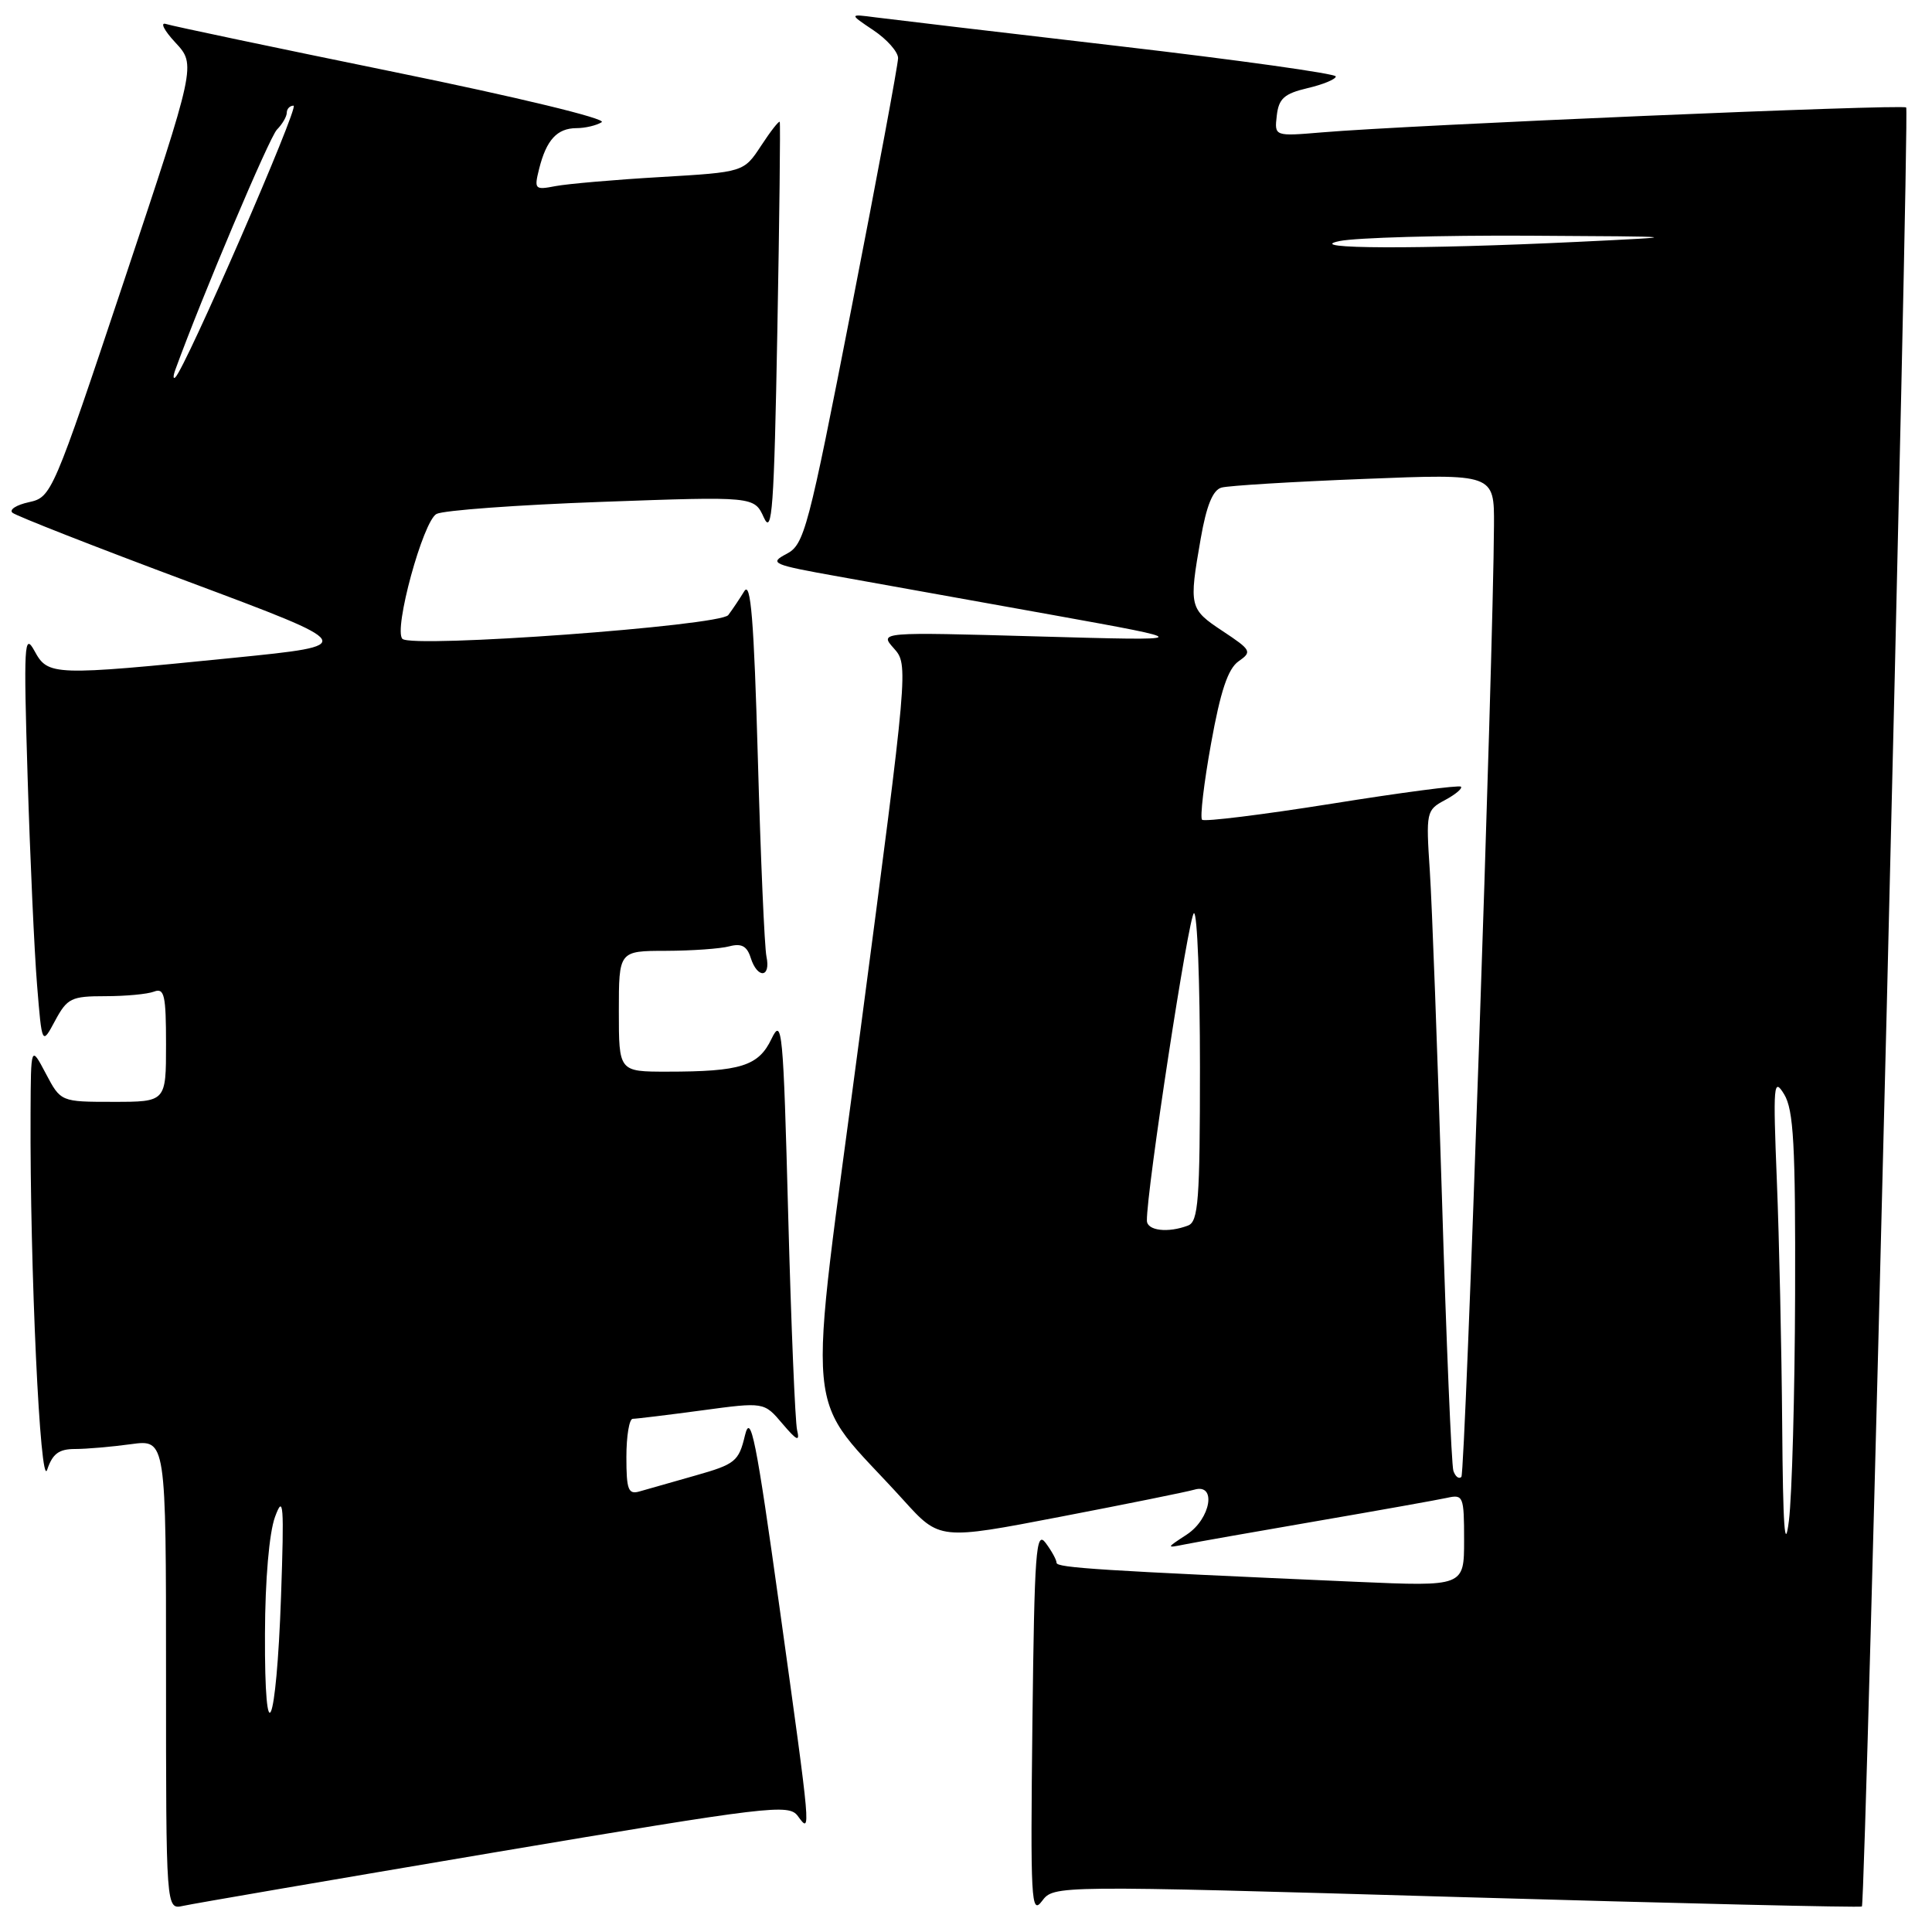 <?xml version="1.0" encoding="UTF-8" standalone="no"?>
<!DOCTYPE svg PUBLIC "-//W3C//DTD SVG 1.1//EN" "http://www.w3.org/Graphics/SVG/1.1/DTD/svg11.dtd" >
<svg xmlns="http://www.w3.org/2000/svg" xmlns:xlink="http://www.w3.org/1999/xlink" version="1.1" viewBox="0 0 256 256">
 <g >
 <path fill="currentColor"
d=" M 193.04 251.36 C 222.40 252.21 246.56 252.78 246.71 252.62 C 247.21 252.12 253.05 14.71 252.58 14.24 C 252.12 13.78 186.57 16.57 175.18 17.54 C 168.86 18.07 168.86 18.07 169.18 15.32 C 169.44 13.05 170.17 12.41 173.25 11.68 C 175.31 11.20 177.00 10.50 177.00 10.13 C 177.00 9.76 164.06 7.95 148.25 6.11 C 132.44 4.27 117.92 2.55 116.00 2.30 C 112.50 1.84 112.50 1.84 115.75 4.02 C 117.54 5.22 119.00 6.88 119.00 7.70 C 119.00 8.53 116.24 23.36 112.86 40.65 C 107.07 70.31 106.58 72.16 104.21 73.40 C 101.87 74.63 102.31 74.82 111.10 76.39 C 116.27 77.31 129.05 79.61 139.50 81.49 C 158.50 84.92 158.50 84.92 137.50 84.33 C 116.50 83.74 116.50 83.74 118.45 85.92 C 120.38 88.08 120.36 88.38 114.02 136.48 C 106.87 190.80 106.24 183.88 119.72 198.78 C 124.50 204.06 124.50 204.06 140.50 200.98 C 149.30 199.29 157.29 197.67 158.25 197.39 C 161.24 196.50 160.44 201.25 157.25 203.34 C 154.50 205.14 154.50 205.14 157.00 204.64 C 158.38 204.36 166.25 202.97 174.50 201.55 C 182.75 200.13 190.51 198.74 191.75 198.47 C 193.89 197.99 194.00 198.25 194.00 204.09 C 194.00 210.22 194.00 210.22 179.75 209.60 C 145.81 208.11 140.00 207.74 140.00 207.08 C 140.00 206.70 139.35 205.51 138.55 204.44 C 137.27 202.73 137.07 205.50 136.80 228.25 C 136.53 251.85 136.63 253.82 138.07 251.90 C 139.65 249.81 139.65 249.81 193.04 251.36 Z  M 65.47 245.46 C 102.10 239.29 104.53 239.00 105.72 240.64 C 107.49 243.05 107.51 243.28 103.30 213.05 C 100.18 190.65 99.47 187.08 98.71 190.20 C 97.89 193.65 97.42 194.02 92.16 195.51 C 89.05 196.39 85.71 197.34 84.75 197.62 C 83.25 198.06 83.00 197.42 83.00 193.07 C 83.00 190.28 83.38 188.00 83.84 188.00 C 84.30 188.00 88.41 187.50 92.96 186.89 C 101.24 185.77 101.24 185.77 103.67 188.64 C 105.60 190.91 106.00 191.09 105.62 189.50 C 105.36 188.40 104.83 175.57 104.44 161.00 C 103.79 136.41 103.63 134.73 102.23 137.65 C 100.51 141.26 98.15 142.00 88.38 142.00 C 82.00 142.00 82.00 142.00 82.00 134.00 C 82.00 126.00 82.00 126.00 88.25 125.99 C 91.69 125.98 95.47 125.71 96.65 125.39 C 98.25 124.97 98.98 125.36 99.47 126.91 C 100.36 129.72 102.16 129.59 101.56 126.75 C 101.30 125.51 100.79 113.70 100.42 100.50 C 99.90 82.12 99.48 76.93 98.62 78.34 C 98.00 79.35 97.05 80.77 96.50 81.50 C 95.41 82.93 54.58 85.92 53.32 84.65 C 52.12 83.45 56.06 69.04 57.84 68.10 C 58.75 67.62 68.60 66.90 79.72 66.50 C 99.94 65.77 99.94 65.77 101.22 68.59 C 102.31 70.99 102.57 67.34 103.00 43.95 C 103.28 28.85 103.42 16.34 103.32 16.15 C 103.22 15.97 102.11 17.38 100.85 19.31 C 98.55 22.81 98.55 22.81 87.53 23.46 C 81.46 23.81 75.20 24.36 73.61 24.66 C 70.86 25.19 70.76 25.09 71.44 22.36 C 72.40 18.54 73.81 17.00 76.37 16.98 C 77.54 16.98 79.05 16.62 79.73 16.19 C 80.43 15.74 68.54 12.87 52.23 9.54 C 36.43 6.31 22.82 3.45 22.00 3.18 C 21.18 2.91 21.73 4.02 23.24 5.64 C 25.98 8.59 25.98 8.59 16.43 37.23 C 7.00 65.49 6.83 65.88 3.84 66.54 C 2.17 66.90 1.18 67.54 1.65 67.94 C 2.12 68.35 12.62 72.47 25.00 77.09 C 47.50 85.50 47.50 85.50 31.00 87.16 C 6.97 89.57 6.37 89.55 4.57 86.25 C 3.21 83.76 3.12 85.32 3.66 103.00 C 3.99 113.72 4.55 126.10 4.91 130.50 C 5.56 138.50 5.56 138.50 7.30 135.25 C 8.91 132.26 9.45 132.00 13.94 132.00 C 16.63 132.00 19.55 131.73 20.42 131.39 C 21.78 130.87 22.00 131.87 22.00 138.39 C 22.00 146.00 22.00 146.00 15.02 146.00 C 8.05 146.00 8.05 146.00 6.07 142.25 C 4.09 138.50 4.09 138.50 4.05 147.50 C 3.95 167.96 5.33 197.51 6.25 194.75 C 6.96 192.63 7.80 192.00 9.94 192.00 C 11.47 192.00 14.81 191.71 17.36 191.36 C 22.00 190.73 22.00 190.73 22.00 221.88 C 22.00 253.04 22.00 253.04 24.25 252.54 C 25.49 252.26 44.04 249.08 65.47 245.46 Z  M 236.15 188.91 C 236.07 178.68 235.75 164.06 235.44 156.41 C 234.93 143.66 235.01 142.71 236.41 145.00 C 237.66 147.07 237.92 151.67 237.86 171.50 C 237.82 184.70 237.45 198.20 237.04 201.50 C 236.50 205.84 236.25 202.35 236.15 188.91 Z  M 192.58 194.89 C 192.33 194.13 191.64 177.75 191.06 158.50 C 190.47 139.25 189.75 119.87 189.46 115.44 C 188.94 107.59 188.99 107.34 191.46 106.02 C 192.86 105.27 193.81 104.47 193.58 104.24 C 193.34 104.01 185.65 105.02 176.49 106.49 C 167.32 107.95 159.58 108.91 159.28 108.62 C 158.99 108.32 159.52 103.78 160.47 98.53 C 161.72 91.57 162.71 88.62 164.11 87.63 C 165.93 86.36 165.82 86.15 162.02 83.63 C 157.59 80.70 157.52 80.41 159.10 71.37 C 159.86 67.01 160.70 64.93 161.85 64.61 C 162.76 64.35 171.26 63.83 180.75 63.46 C 198.00 62.77 198.00 62.77 197.96 69.64 C 197.87 87.17 194.16 195.17 193.64 195.70 C 193.31 196.02 192.84 195.66 192.58 194.89 Z  M 151.97 161.75 C 151.89 157.97 157.55 121.00 158.21 121.00 C 158.65 121.00 159.00 130.18 159.00 141.39 C 159.00 159.07 158.79 161.87 157.42 162.39 C 154.78 163.40 152.00 163.08 151.97 161.75 Z  M 177.50 31.94 C 179.70 31.49 190.95 31.17 202.50 31.23 C 223.50 31.35 223.50 31.35 209.00 32.05 C 188.17 33.05 172.39 33.00 177.50 31.94 Z  M 35.11 216.50 C 35.13 209.32 35.67 203.10 36.44 201.00 C 37.56 197.95 37.66 199.30 37.24 211.50 C 36.62 229.13 35.04 232.84 35.11 216.50 Z  M 23.23 49.00 C 26.79 39.22 35.69 18.20 36.69 17.18 C 37.41 16.45 38.00 15.44 38.00 14.93 C 38.00 14.42 38.41 14.00 38.90 14.00 C 39.71 14.00 24.57 48.79 23.23 50.00 C 22.93 50.27 22.93 49.83 23.23 49.00 Z "/>
</g>
</svg>